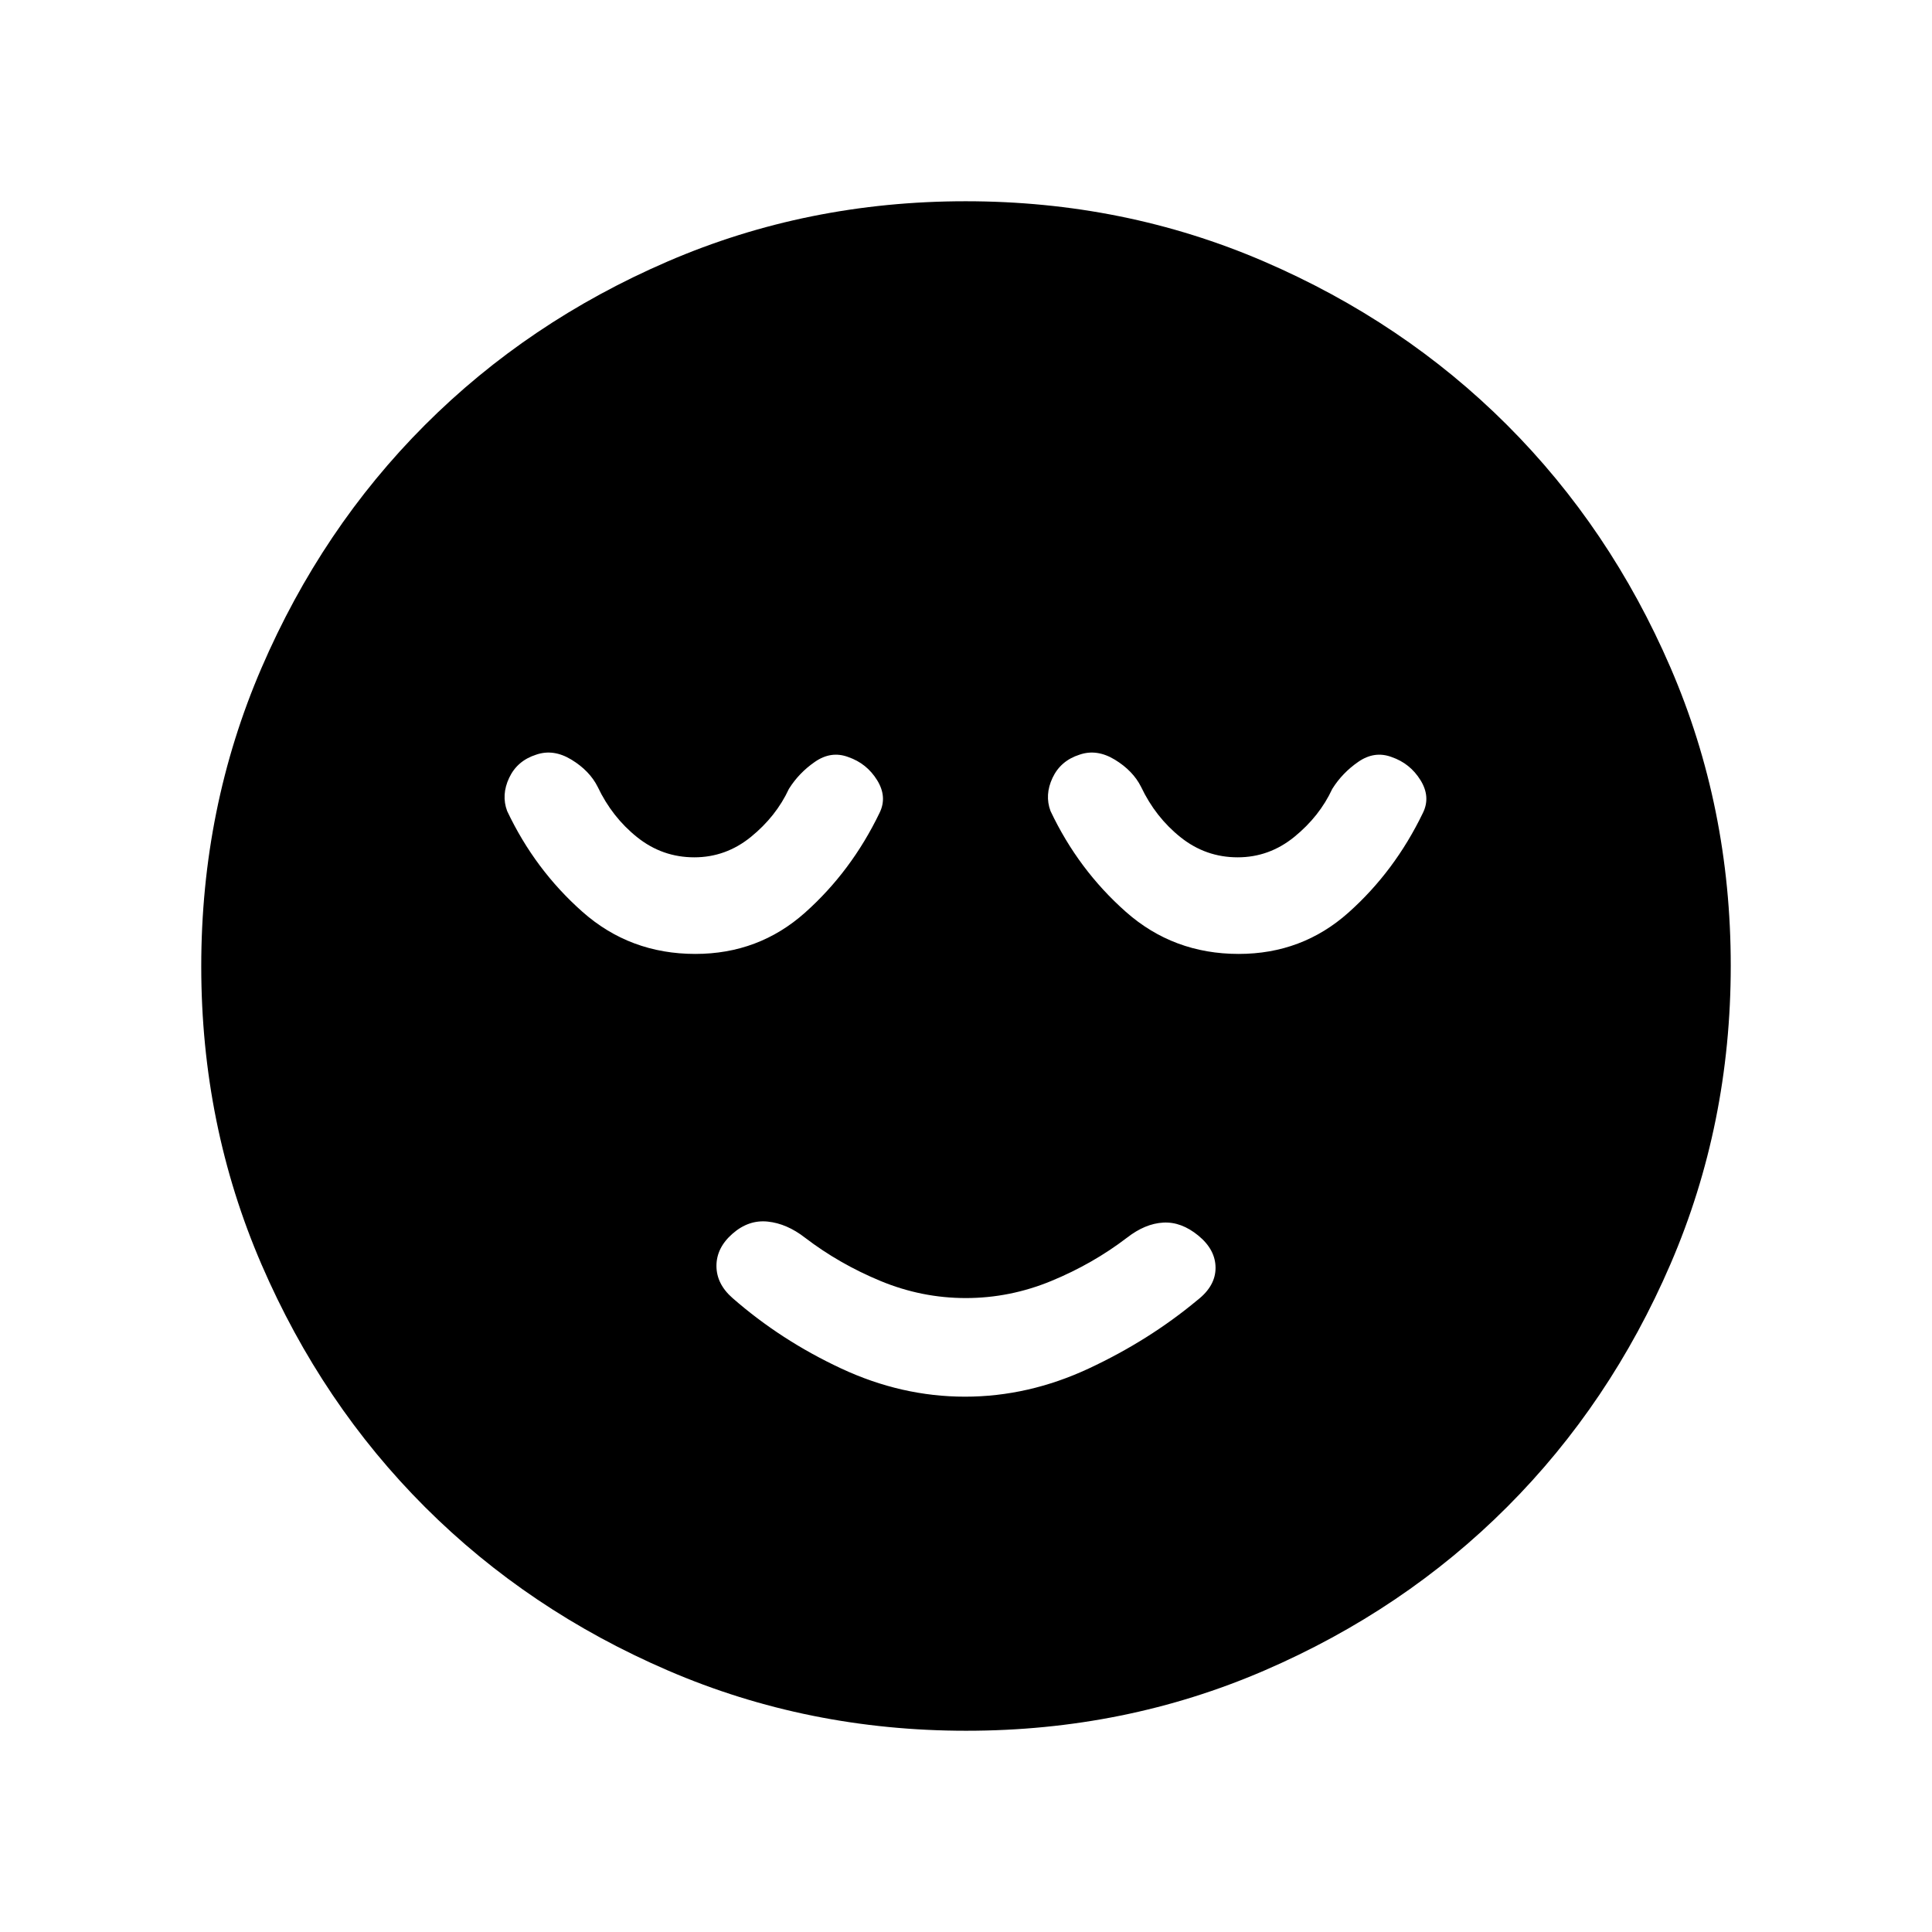 <svg xmlns="http://www.w3.org/2000/svg" height="24" viewBox="0 96 960 960" width="24"><path d="M479.5 790q31.5 0 61.5-14t54-34q9-7 9-16t-8.5-16q-8.5-7-17.5-6.5t-18 7.5q-17 13-37.6 21.5t-42.5 8.5q-21.9 0-42.4-8.5T400 711q-9-7-18.5-8t-17.5 6q-8 7-8 16t8 16q24 21 54 35t61.5 14Zm.674 166q-78.814 0-148.212-29.911-69.399-29.912-120.734-81.188-51.336-51.277-81.282-120.595Q100 654.988 100 576.174q0-78.814 29.911-148.212 29.912-69.399 81.188-120.734 51.277-51.336 120.595-81.282Q401.012 196 479.826 196q78.814 0 148.212 29.911 69.399 29.912 120.734 81.188 51.336 51.277 81.282 120.595Q860 497.012 860 575.826q0 78.814-29.911 148.212-29.912 69.399-81.188 120.734-51.277 51.336-120.595 81.282Q558.988 956 480.174 956ZM345.495 570Q377 570 400 549.5q23-20.5 37-49.5 4-8-1.167-16.346-5.166-8.346-14.384-11.5Q413 469 405 474.5q-8 5.5-13 13.5-6.333 13.645-18.833 23.823Q360.667 522 345 522q-15.889 0-28.373-9.969Q304.143 502.062 297 487q-4-8-13-13.5t-17.609-2.5Q257 474 253 482.5t-1 16.5q13.806 29.182 37.435 50.091Q313.063 570 345.495 570Zm270 0Q647 570 670 549.5q23-20.5 37-49.5 4-8-1.167-16.346-5.166-8.346-14.384-11.5Q683 469 675 474.5q-8 5.5-13 13.5-6.333 13.645-18.833 23.823Q630.667 522 615 522q-15.889 0-28.373-9.969Q574.143 502.062 567 487q-4-8-13-13.5t-17.609-2.5Q527 474 523 482.5t-1 16.5q13.806 29.182 37.435 50.091Q583.063 570 615.495 570Z"/></svg>